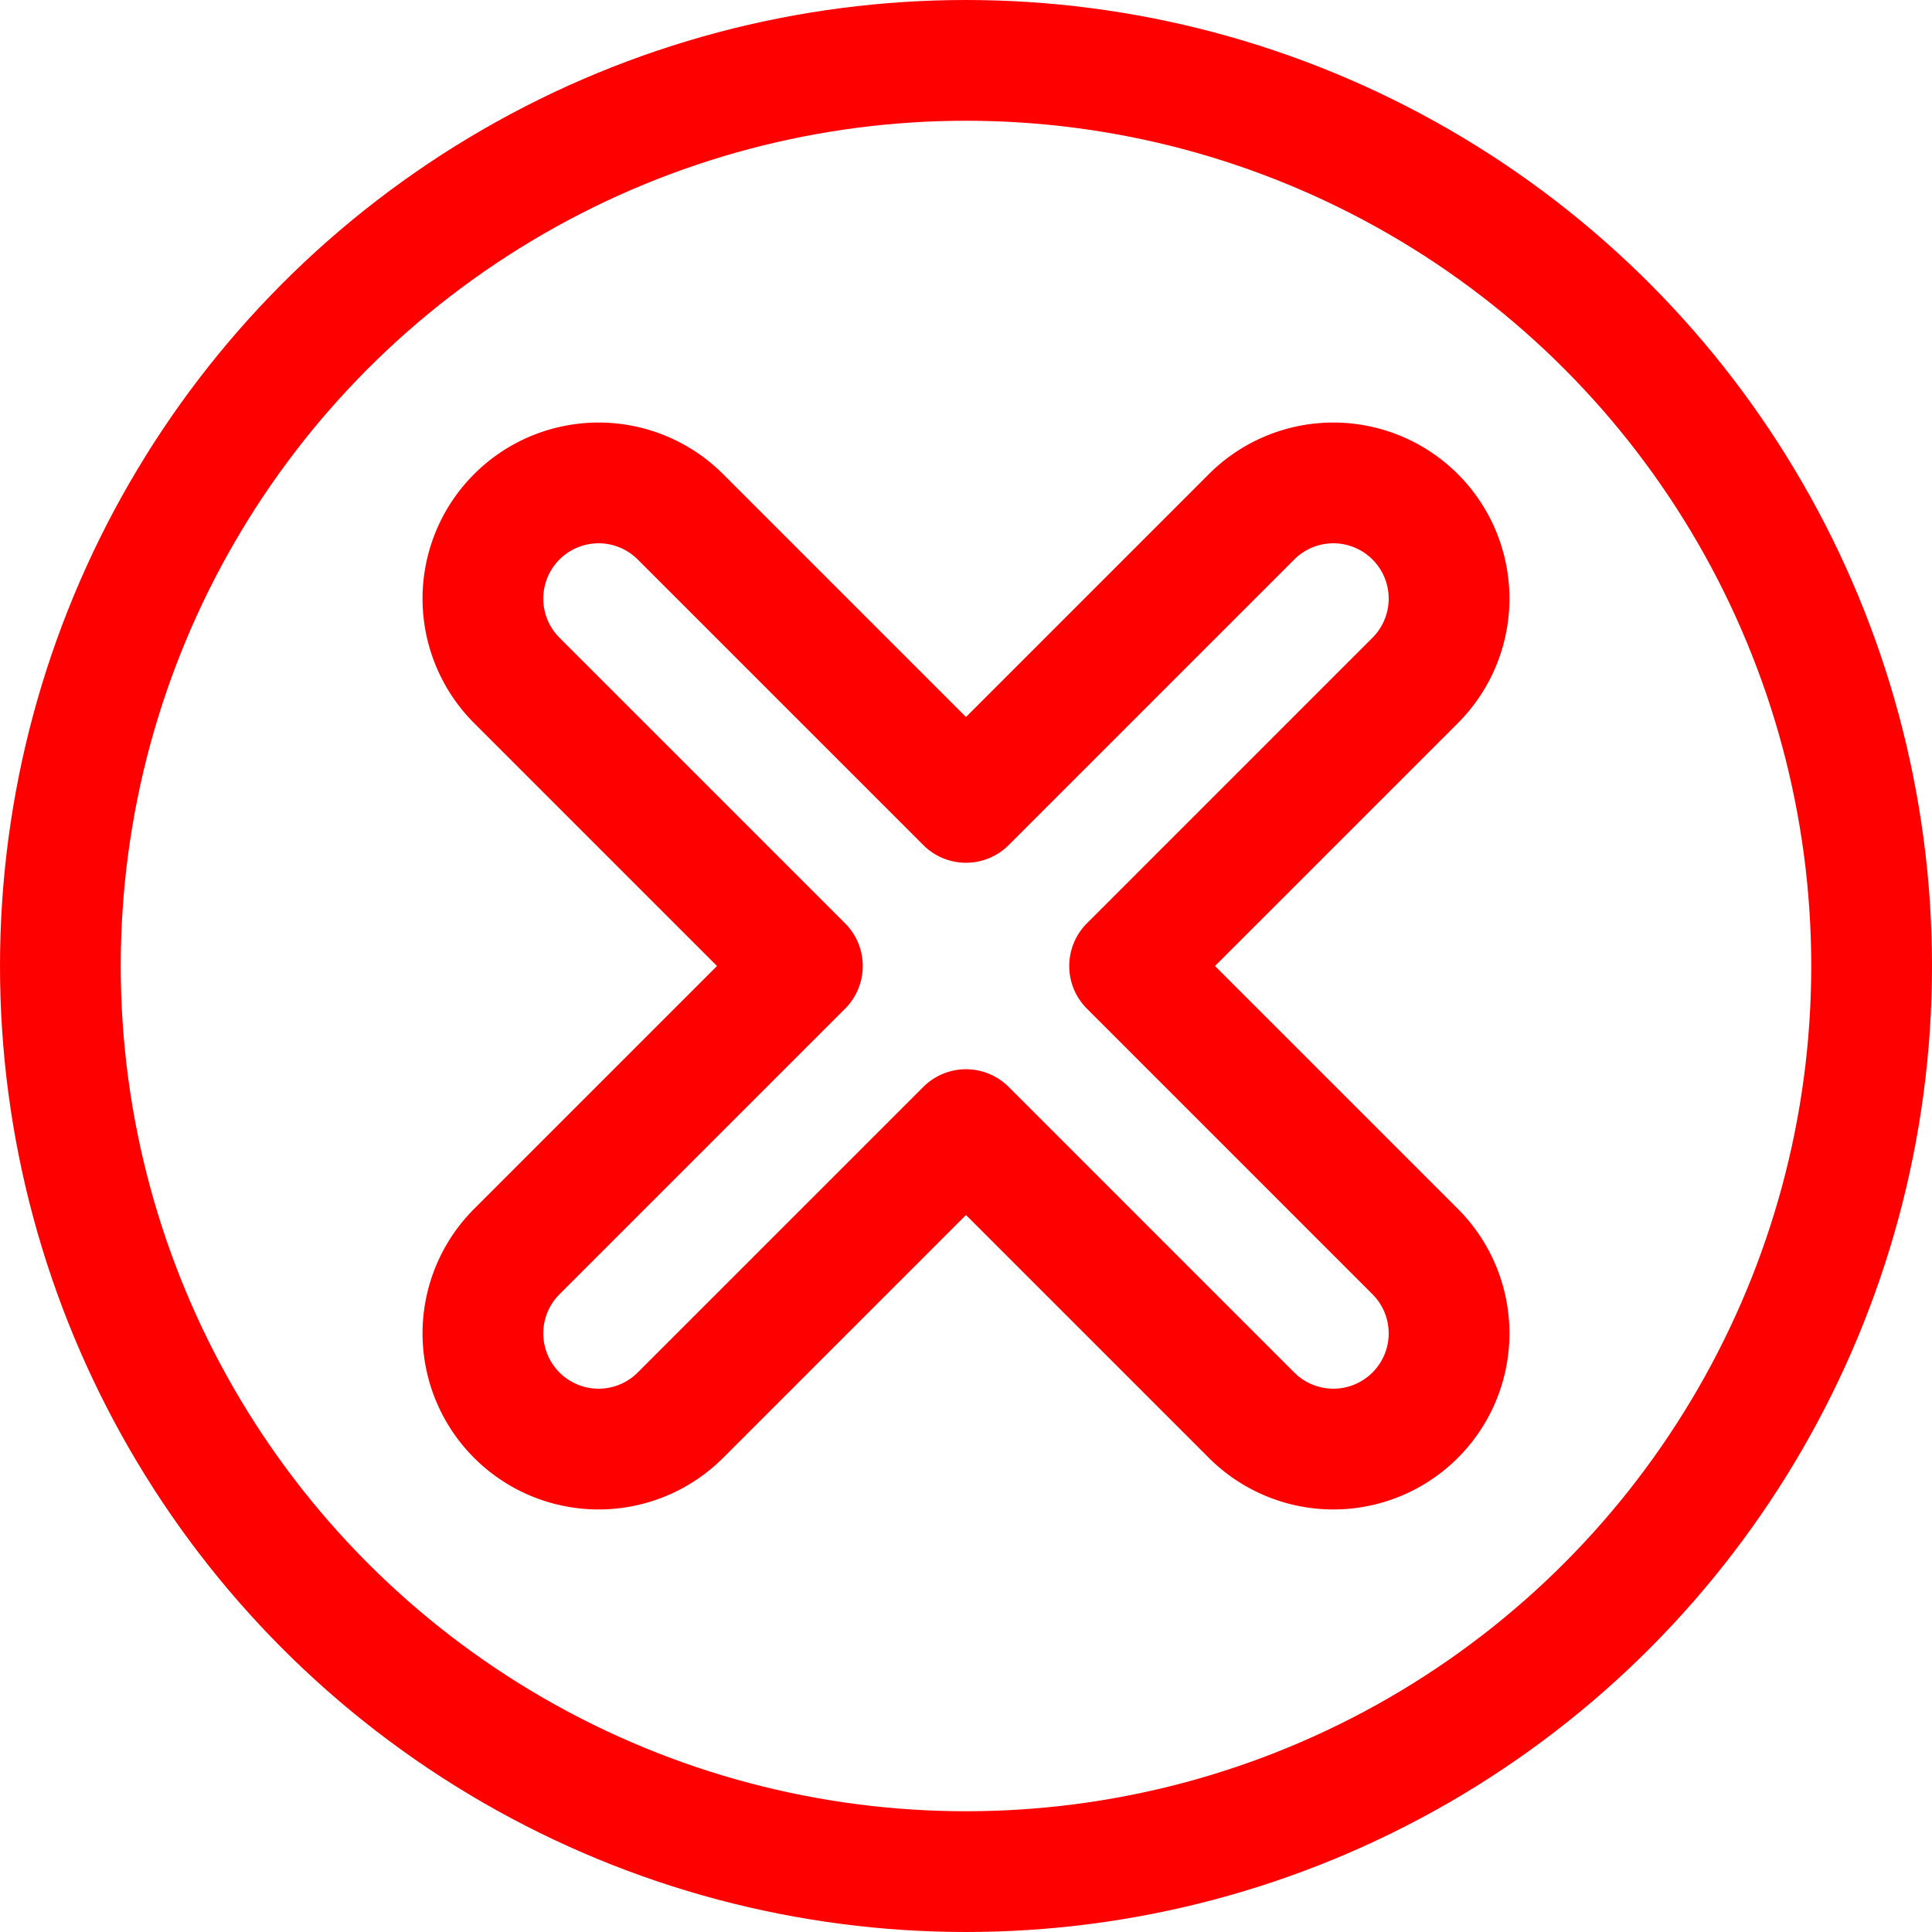 <?xml version="1.0" ?><svg viewBox="0 0 32 32" xmlns="http://www.w3.org/2000/svg"><defs><style>.cls-1{fill:none;stroke:#ff0000;stroke-linecap:round;stroke-linejoin:round;stroke-width:2px;}</style></defs><title/><g data-name="86-delete" id="_86-delete"><circle class="cls-1" cx="16" cy="16" r="15"/><path class="cls-1" d="M23.44,20.73,18.71,16l4.73-4.73a1.91,1.91,0,1,0-2.71-2.71L16,13.29,11.27,8.56a1.91,1.91,0,0,0-2.71,2.71L13.29,16,8.56,20.73a1.91,1.91,0,0,0,2.71,2.71L16,18.71l4.73,4.73a1.91,1.91,0,0,0,2.71-2.71Z"/></g></svg>